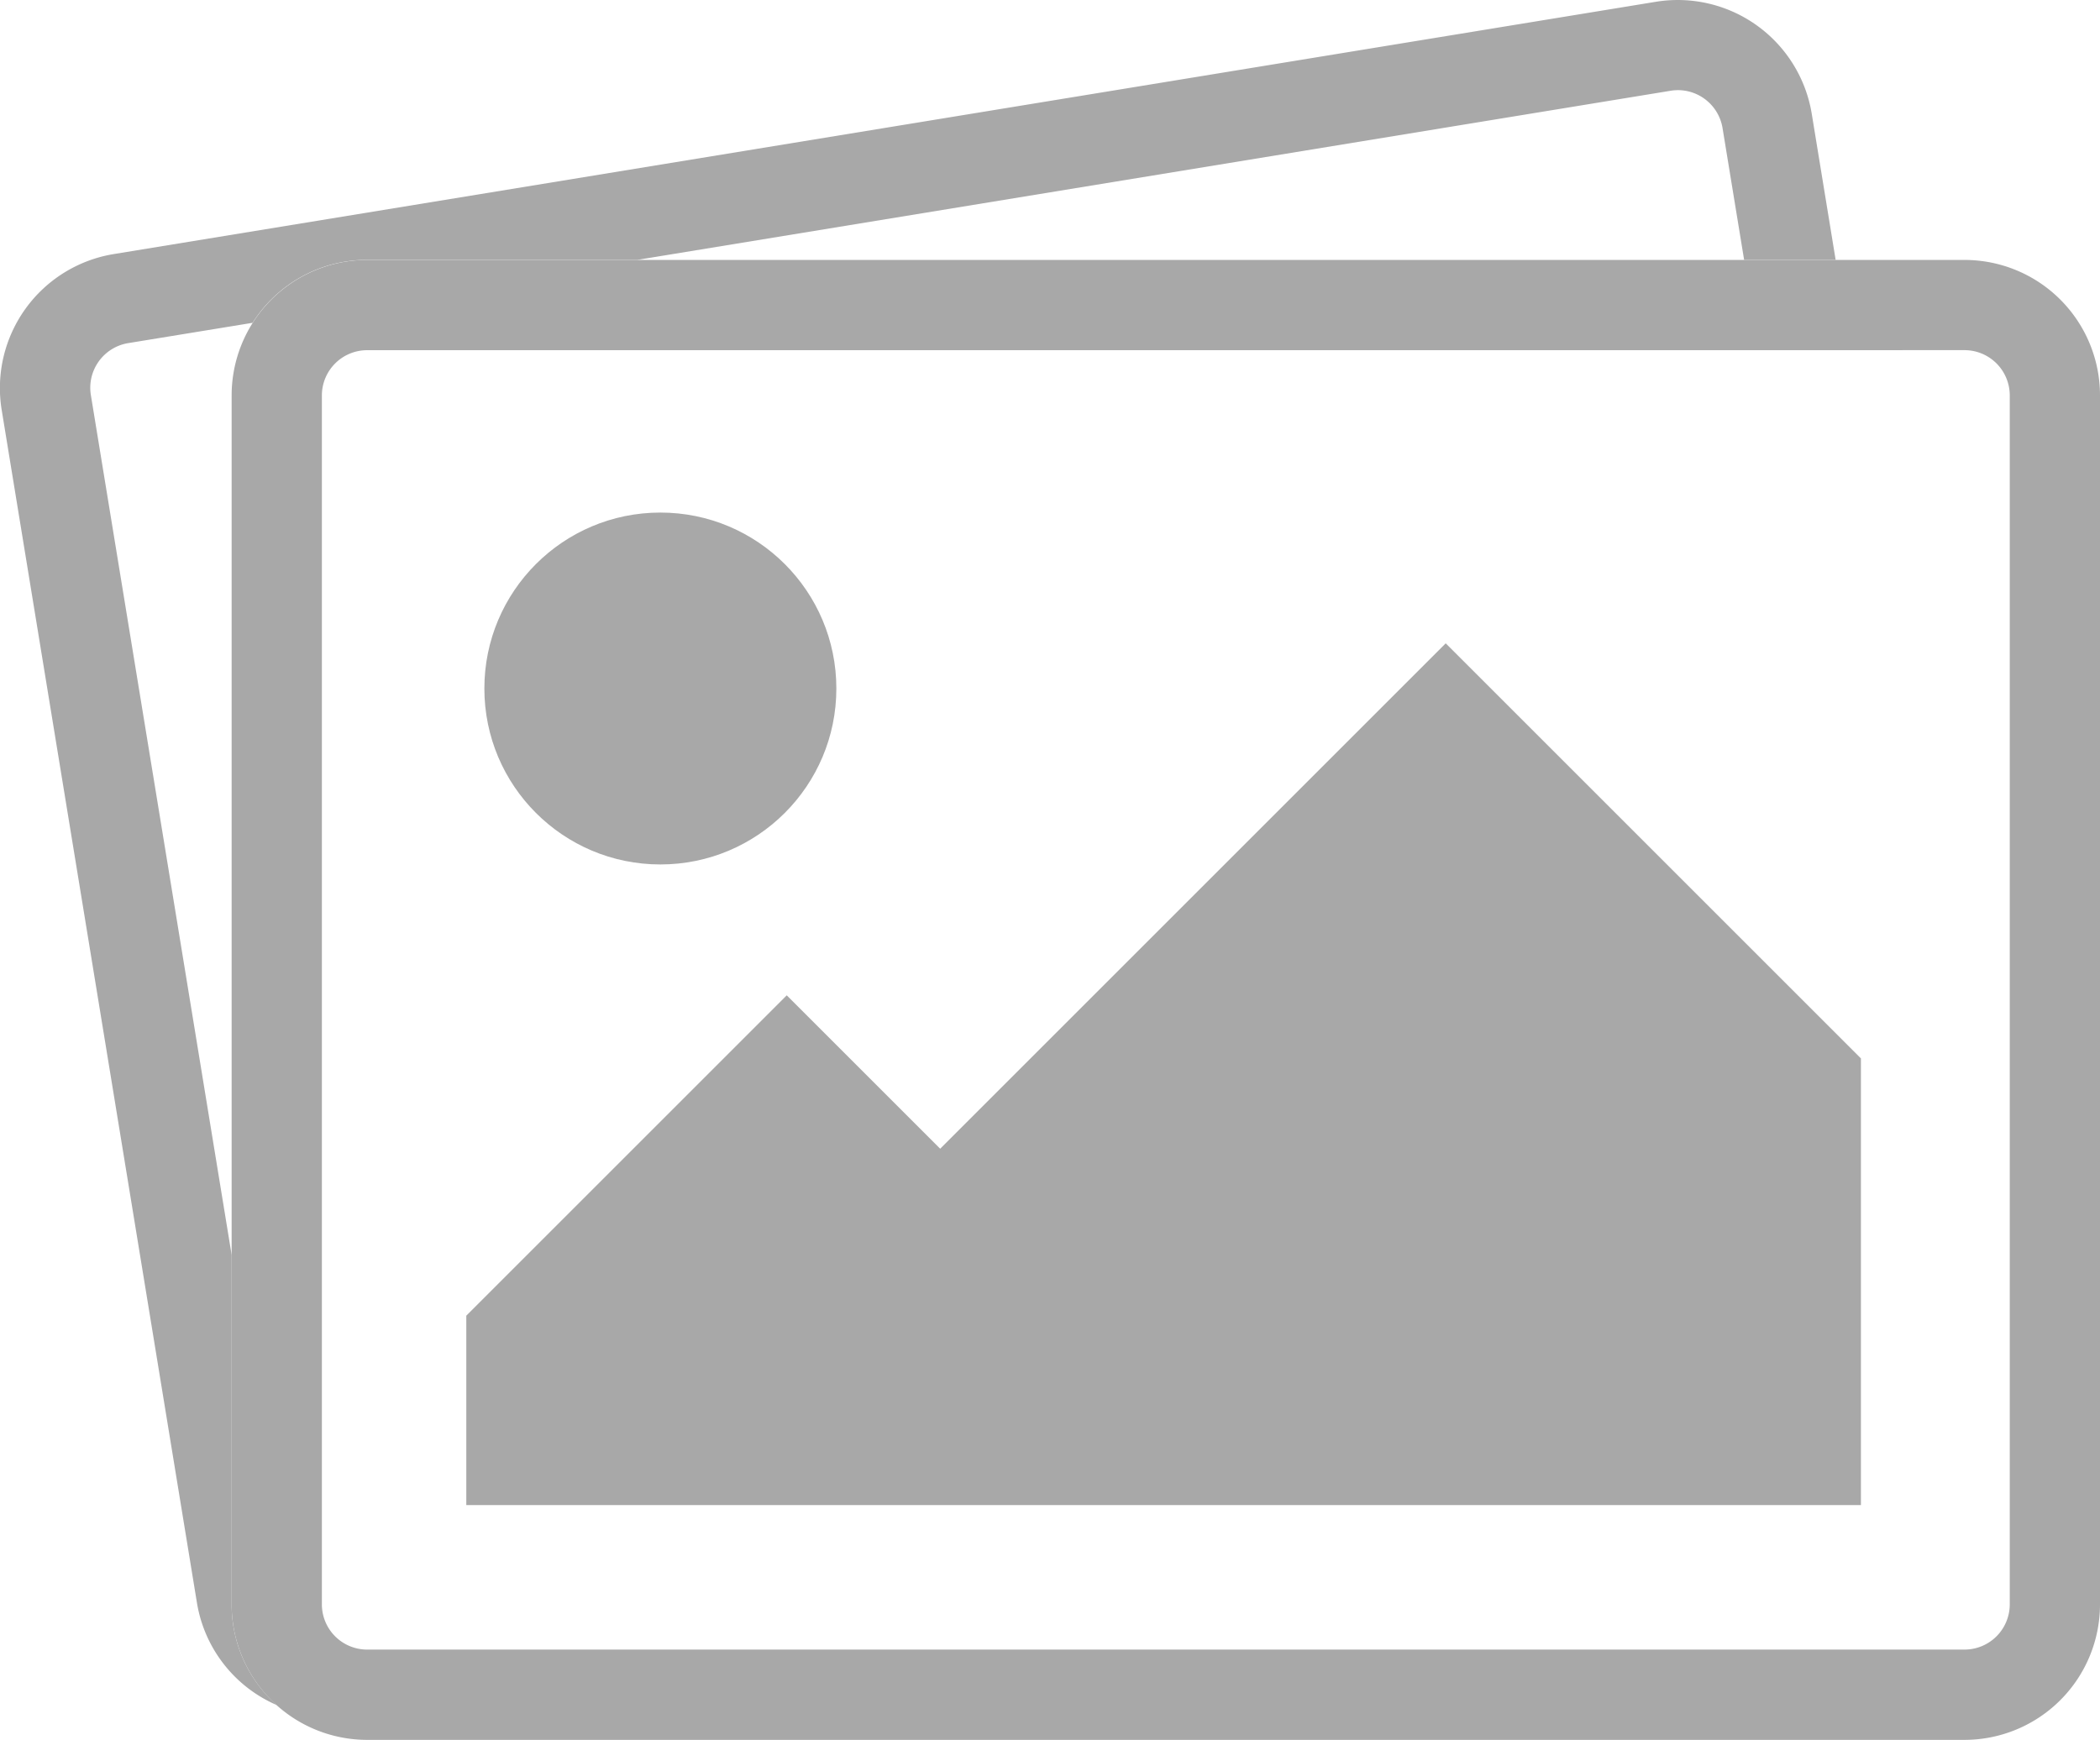<svg xmlns="http://www.w3.org/2000/svg" width="55.664" height="46.13" viewBox="0 0 55.664 46.13">
  <g id="img" transform="translate(-50.131 -28.734)">
    <g id="icon" transform="translate(50.131 28.734)">
      <path id="Path_6112" data-name="Path 6112" d="M243.72,285.942v-9.268l-3.732-22.8a1.2,1.2,0,0,1,.987-1.374l3.3-.539a3.583,3.583,0,0,1,3.027-1.669h7.174l27.389-4.484a1.283,1.283,0,0,1,.194-.016,1.2,1.2,0,0,1,1.179,1l.573,3.5h2.426l-.635-3.882a3.6,3.6,0,0,0-4.123-2.962l-40.894,6.692a3.6,3.6,0,0,0-2.962,4.121l5.178,31.642a3.587,3.587,0,0,0,2.112,2.706A3.569,3.569,0,0,1,243.72,285.942Z" transform="translate(-237.58 -243.402)" fill="#a8a8a8"/>
      <path id="Path_6113" data-name="Path 6113" d="M285.886,285.3h-42.35a3.594,3.594,0,0,1-3.587-3.589V249.648a3.591,3.591,0,0,1,3.587-3.587h42.35a3.591,3.591,0,0,1,3.587,3.587v32.062A3.594,3.594,0,0,1,285.886,285.3Zm-42.35-36.846a1.2,1.2,0,0,0-1.195,1.195v32.062a1.2,1.2,0,0,0,1.195,1.195h42.35a1.2,1.2,0,0,0,1.195-1.195V249.648a1.2,1.2,0,0,0-1.195-1.195Z" transform="translate(-233.809 -239.169)" fill="#a8a8a8"/>
      <path id="Path_6114" data-name="Path 6114" d="M242.349,267.809l8.494-8.494,4.067,4.067,13.4-13.4,11.006,11.006v11.843H242.349Z" transform="translate(-229.989 -232.925)" fill="#a8a8a8"/>
      <ellipse id="Ellipse_1723" data-name="Ellipse 1723" cx="4.665" cy="4.665" rx="4.665" ry="4.665" transform="translate(12.839 13.59)" fill="#a8a8a8"/>
    </g>
  </g>
</svg>
